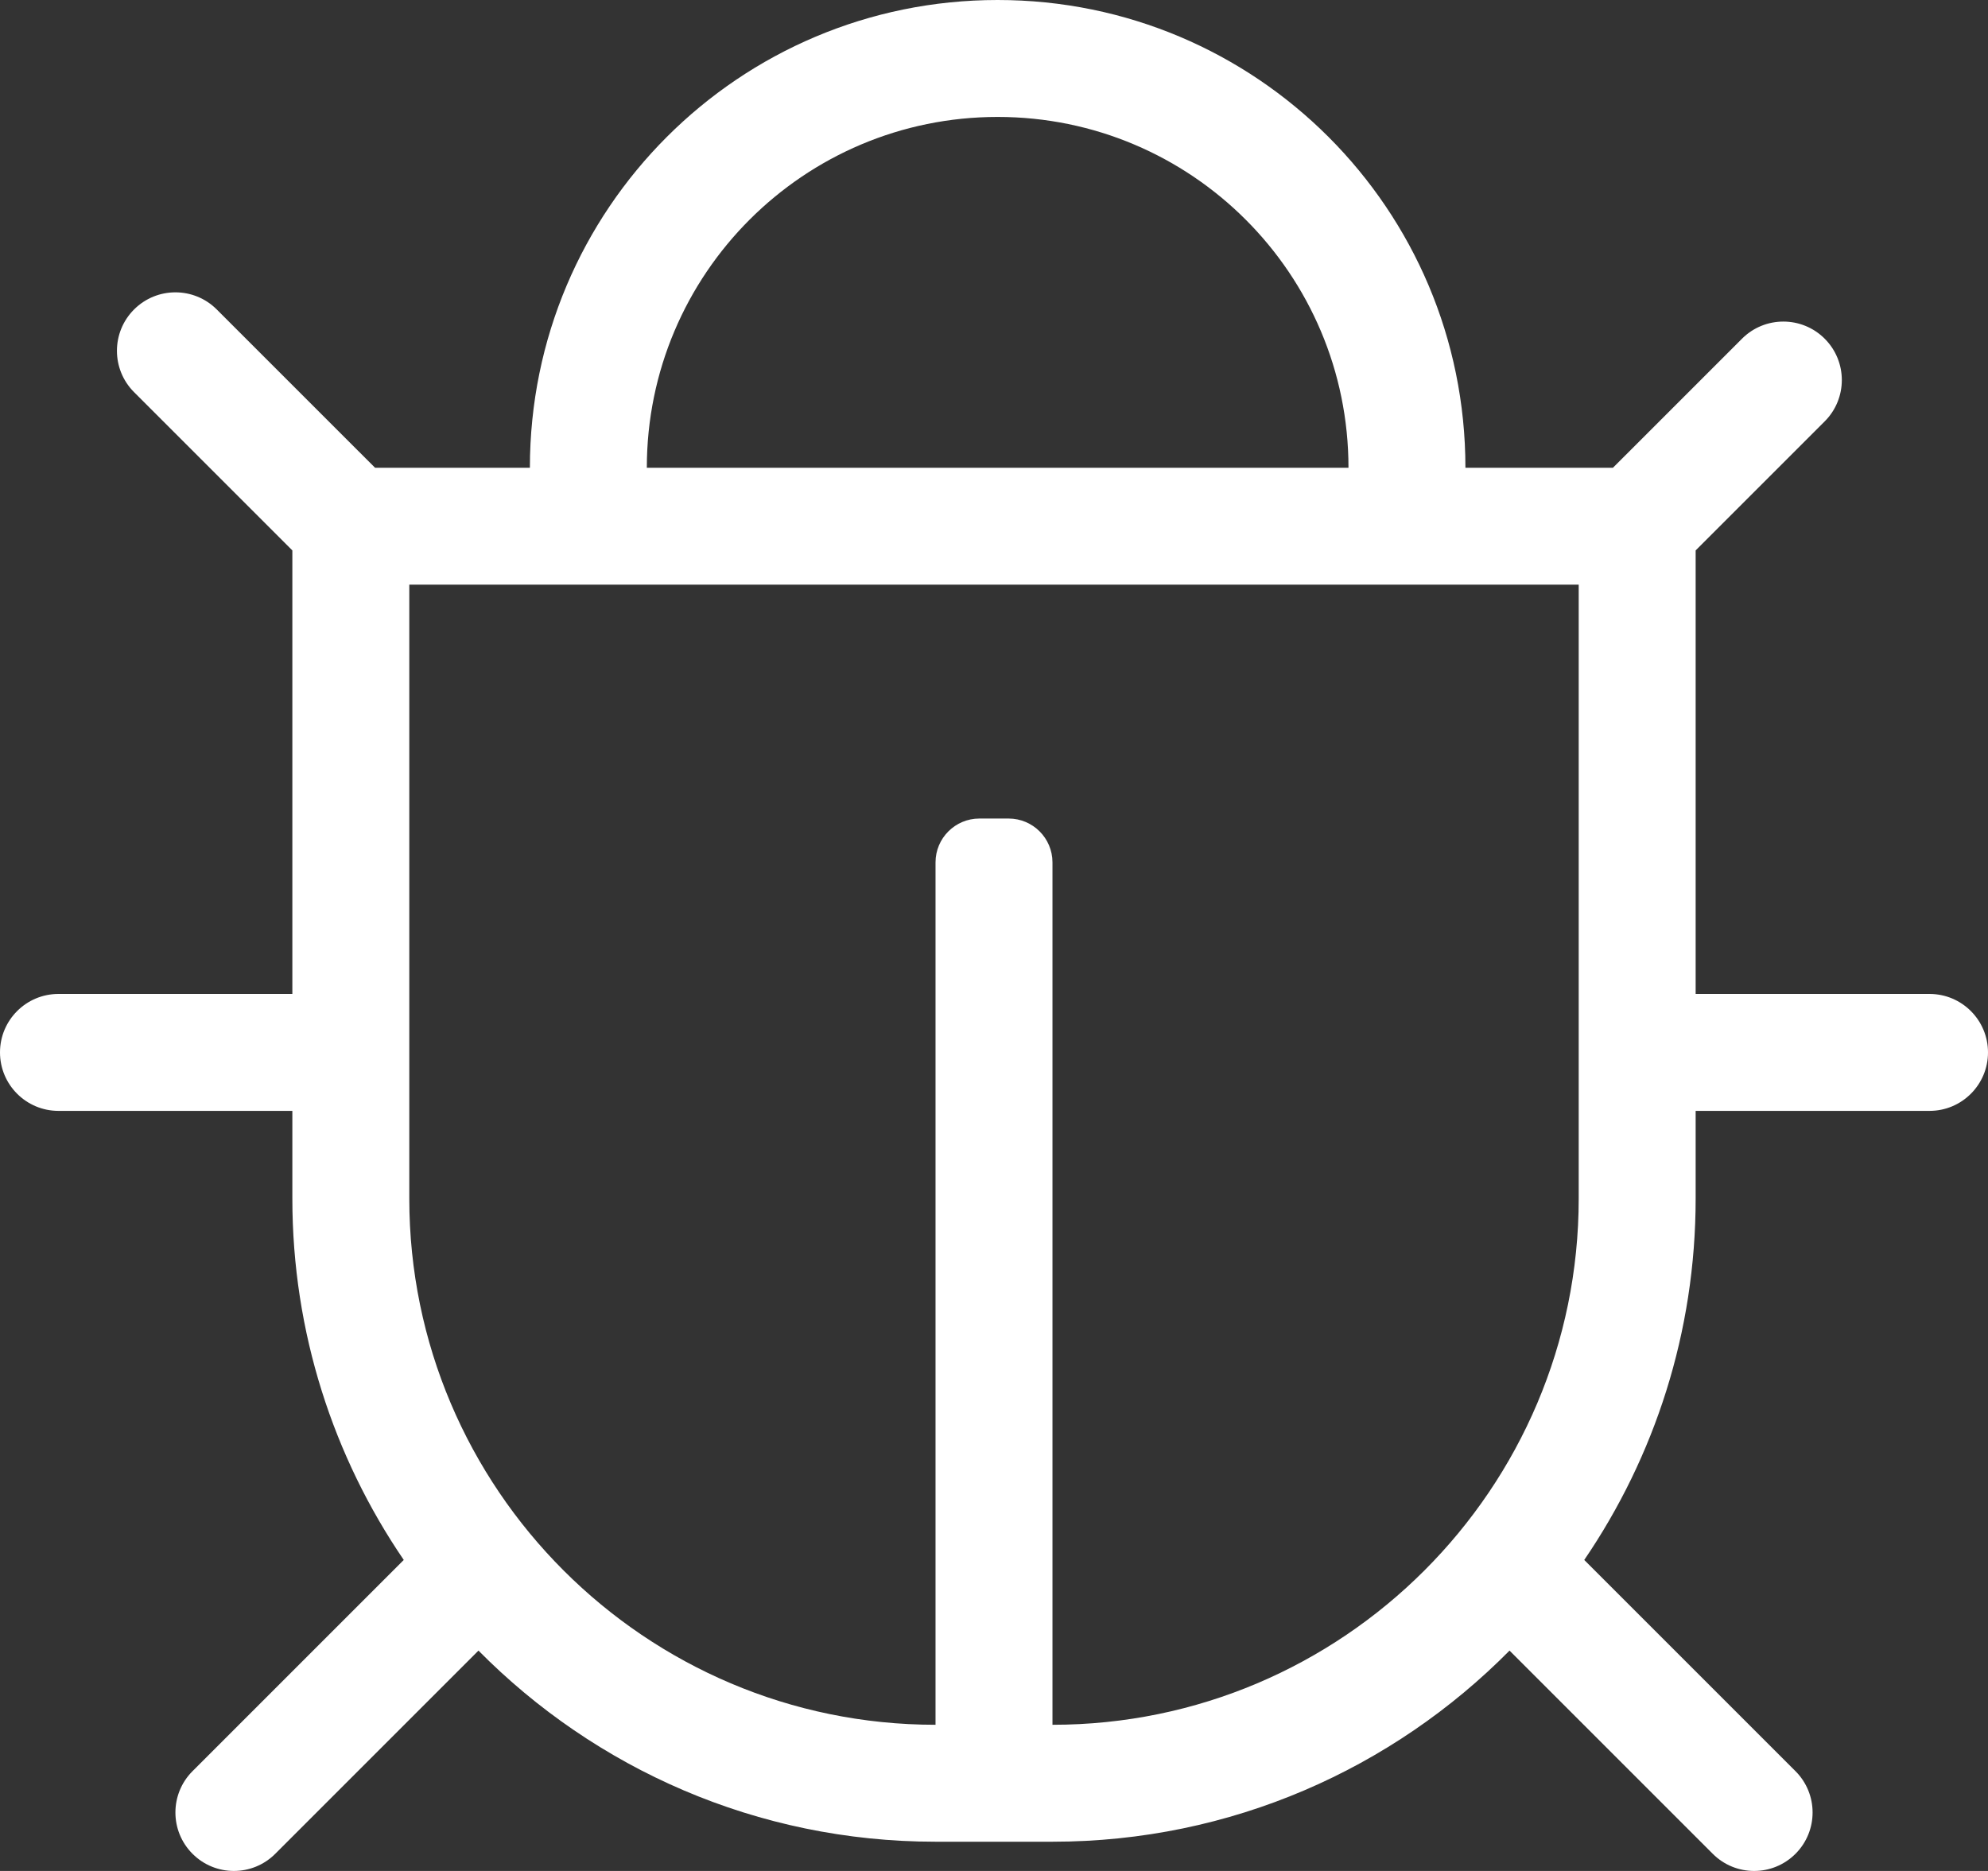 <?xml version="1.0" encoding="UTF-8"?>
<svg width="544px" height="512px" viewBox="0 0 544 512" version="1.1" xmlns="http://www.w3.org/2000/svg" xmlns:xlink="http://www.w3.org/1999/xlink">
    <rect x="0" y="0" width="544" height="512" fill="#333333" stroke="none"/>
    <!-- Generator: Sketch 49.3 (51167) - http://www.bohemiancoding.com/sketch -->
    <title>bug-light</title>
    <desc>Created with Sketch.</desc>
    <defs></defs>
    <g id="Page-1" stroke="none" stroke-width="1" fill="none" fill-rule="evenodd">
        <g id="bug-light" fill="#FFFFFF" fill-rule="nonzero">
            <path d="M528,272 L464,272 L464,150.627 L499.313,115.314 C505.562,109.066 505.562,98.935 499.313,92.687 C493.065,86.439 482.934,86.439 476.686,92.687 L441.373,128 L401,128 C401,57.26 343.751,0 273,0 C202.26,0 145,57.249 145,128 L102.627,128 L59.314,84.687 C53.065,78.439 42.935,78.439 36.686,84.687 C30.438,90.935 30.438,101.066 36.686,107.314 L80,150.627 L80,272 L16,272 C7.164,272 0,279.163 0,288 C0,296.837 7.164,304 16,304 L80,304 L80,328 C80,364.634 91.256,398.686 110.484,426.889 L52.687,484.686 C46.438,490.934 46.438,501.065 52.687,507.313 C58.936,513.562 69.066,513.561 75.314,507.313 L130.93,451.697 C162.851,483.971 207.128,504 256,504 L288,504 C336.872,504 381.149,483.971 413.071,451.698 L468.687,507.314 C474.936,513.563 485.066,513.562 491.314,507.314 C497.563,501.066 497.563,490.935 491.314,484.687 L433.517,426.89 C452.744,398.686 464,364.634 464,328 L464,304 L528,304 C536.837,304 544,296.837 544,288 C544,279.163 536.837,272 528,272 Z M273,32 C326.019,32 369,74.981 369,128 L177,128 C177,74.981 219.981,32 273,32 Z M288,472 L288,236 C288,229.373 282.627,224 276,224 L268,224 C261.373,224 256,229.373 256,236 L256,472 C176.598,472 112,407.401 112,328 L112,160 L432,160 L432,328 C432,407.401 367.401,472 288,472 Z" id="Shape"></path>
        </g>
    </g>
</svg>